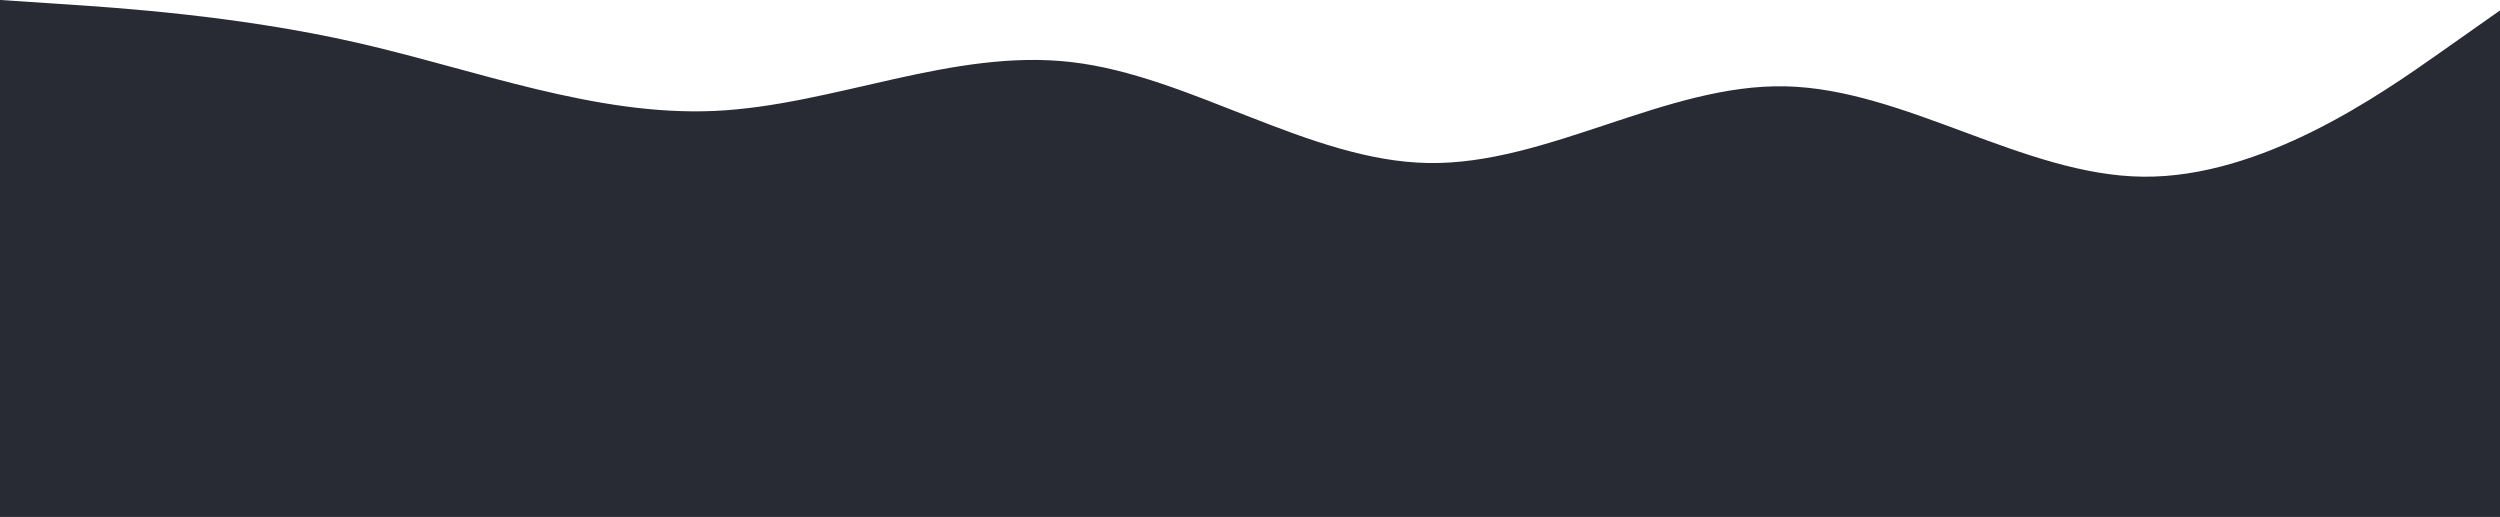 <?xml version="1.0" encoding="utf-8"?>
<!-- Generator: Adobe Illustrator 19.0.0, SVG Export Plug-In . SVG Version: 6.00 Build 0)  -->
<svg version="1.1" id="visual" xmlns="http://www.w3.org/2000/svg" xmlns:xlink="http://www.w3.org/1999/xlink" x="0px" y="0px"
	 viewBox="480 -260 1920 397" style="enable-background:new 480 -260 1920 397;" xml:space="preserve">
<style type="text/css">
	.st0{fill:#282B33;}
</style>
<path class="st0" d="M480-260l45.7,3c45.6,3,137,9,228.5,29.8c91.5,20.9,183.1,56.5,274.6,52.4c91.5-4.2,182.9-48.2,274.2-37.5
	c91.3,10.6,182.7,76,274,77.5s182.7-60.9,274.2-58.9s183.1,68.4,274.6,69.4s182.9-63.4,228.5-95.5L2400-252v389h-45.7
	c-45.6,0-137,0-228.5,0s-183.1,0-274.6,0s-182.9,0-274.2,0s-182.7,0-274,0s-182.7,0-274.2,0s-183.1,0-274.6,0s-182.9,0-228.5,0H480
	V-260z"/>
</svg>
